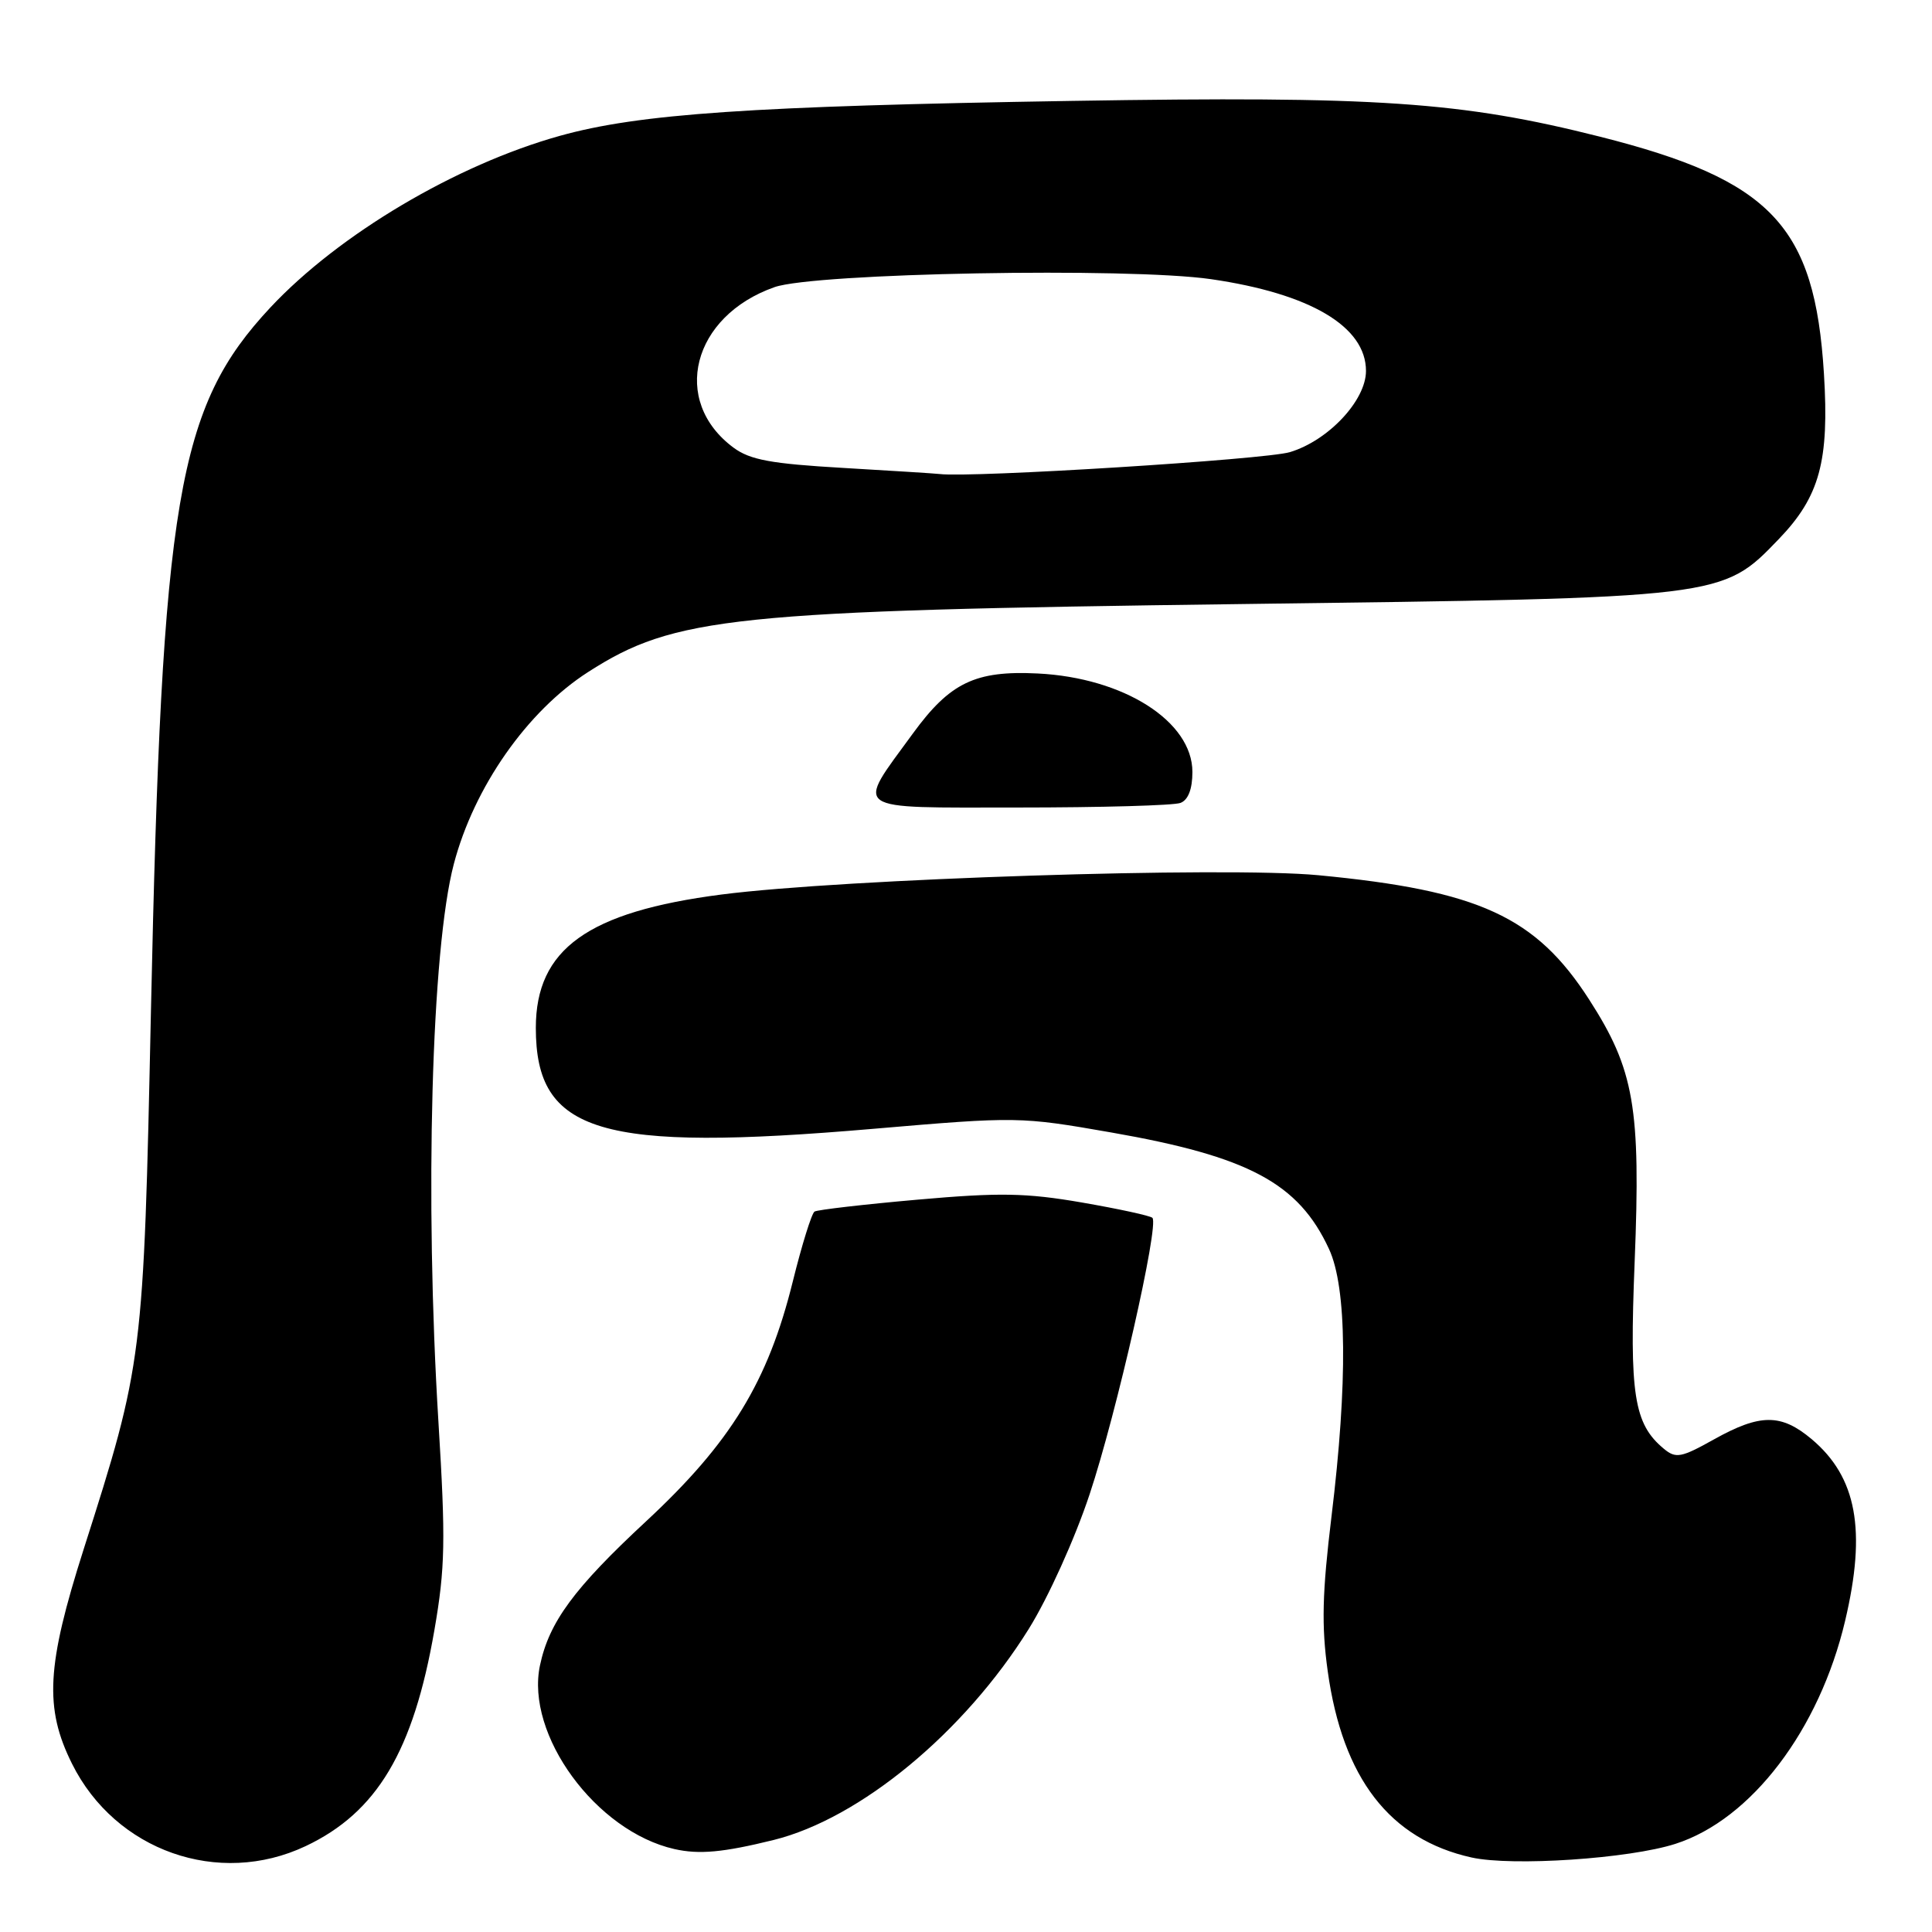 <?xml version="1.0" encoding="UTF-8" standalone="no"?>
<!DOCTYPE svg PUBLIC "-//W3C//DTD SVG 1.1//EN" "http://www.w3.org/Graphics/SVG/1.1/DTD/svg11.dtd" >
<svg xmlns="http://www.w3.org/2000/svg" xmlns:xlink="http://www.w3.org/1999/xlink" version="1.1" viewBox="0 0 256 256">
 <g >
 <path fill="currentColor"
d=" M 40.50 244.62 C 49.95 240.15 54.78 232.05 57.56 216.00 C 58.99 207.75 59.06 204.12 58.10 188.50 C 56.26 158.66 57.17 125.76 60.13 114.50 C 62.81 104.29 69.86 94.22 77.94 89.04 C 89.37 81.70 97.03 80.91 164.50 80.04 C 228.49 79.22 228.16 79.26 235.70 71.43 C 241.12 65.80 242.40 61.10 241.68 49.50 C 240.47 29.91 234.75 23.86 212.00 18.11 C 193.62 13.47 182.48 12.71 142.00 13.37 C 99.51 14.06 84.69 15.07 74.18 18.00 C 60.42 21.84 44.90 31.05 35.83 40.74 C 23.51 53.93 21.45 66.05 20.00 134.00 C 19.02 180.09 18.96 180.61 11.08 205.30 C 6.16 220.73 5.86 226.32 9.55 233.72 C 15.30 245.25 28.97 250.07 40.50 244.62 Z  M 222.00 244.32 C 232.05 241.10 241.08 229.22 244.49 214.76 C 247.33 202.75 246.03 195.73 240.06 190.70 C 236.01 187.30 233.25 187.30 227.12 190.72 C 222.76 193.16 222.06 193.29 220.47 191.97 C 216.50 188.68 215.89 184.81 216.60 167.20 C 217.42 146.74 216.55 141.74 210.58 132.46 C 203.50 121.45 195.98 118.00 174.68 115.97 C 162.40 114.80 111.79 116.44 95.59 118.53 C 77.88 120.82 71.00 125.76 71.00 136.20 C 71.00 150.16 79.47 152.69 115.76 149.57 C 134.77 147.94 135.19 147.95 147.26 150.06 C 165.46 153.24 172.07 156.78 176.10 165.50 C 178.48 170.62 178.59 183.22 176.43 200.94 C 175.20 211.06 175.09 215.42 175.93 221.44 C 177.90 235.64 184.16 243.73 195.00 246.13 C 200.40 247.32 215.88 246.29 222.00 244.32 Z  M 102.50 243.81 C 113.96 240.97 127.78 229.55 136.31 215.85 C 138.89 211.71 142.42 203.91 144.38 198.00 C 147.94 187.31 153.62 162.29 152.70 161.37 C 152.42 161.09 148.22 160.18 143.37 159.34 C 135.97 158.06 132.45 158.00 121.59 158.96 C 114.47 159.59 108.32 160.30 107.93 160.54 C 107.55 160.78 106.25 164.95 105.05 169.80 C 101.76 183.10 96.83 191.16 85.60 201.59 C 76.06 210.45 72.76 214.93 71.55 220.67 C 69.60 229.86 78.97 242.66 89.36 245.01 C 92.64 245.75 95.81 245.46 102.50 243.81 Z  M 156.42 106.39 C 157.44 106.00 158.00 104.56 158.00 102.29 C 158.00 95.59 148.90 89.80 137.50 89.24 C 129.22 88.83 125.87 90.45 120.94 97.22 C 113.35 107.64 112.43 107.00 134.89 107.00 C 145.86 107.00 155.55 106.73 156.42 106.39 Z  M 111.70 62.00 C 102.19 61.45 99.39 60.94 97.20 59.32 C 88.84 53.13 91.71 41.89 102.62 38.05 C 107.95 36.17 149.52 35.41 160.46 36.99 C 173.62 38.90 181.00 43.27 181.00 49.15 C 181.00 53.06 176.01 58.38 170.92 59.91 C 167.62 60.90 128.68 63.33 124.50 62.81 C 123.95 62.74 118.19 62.38 111.70 62.00 Z "/>
</g>
</svg>
